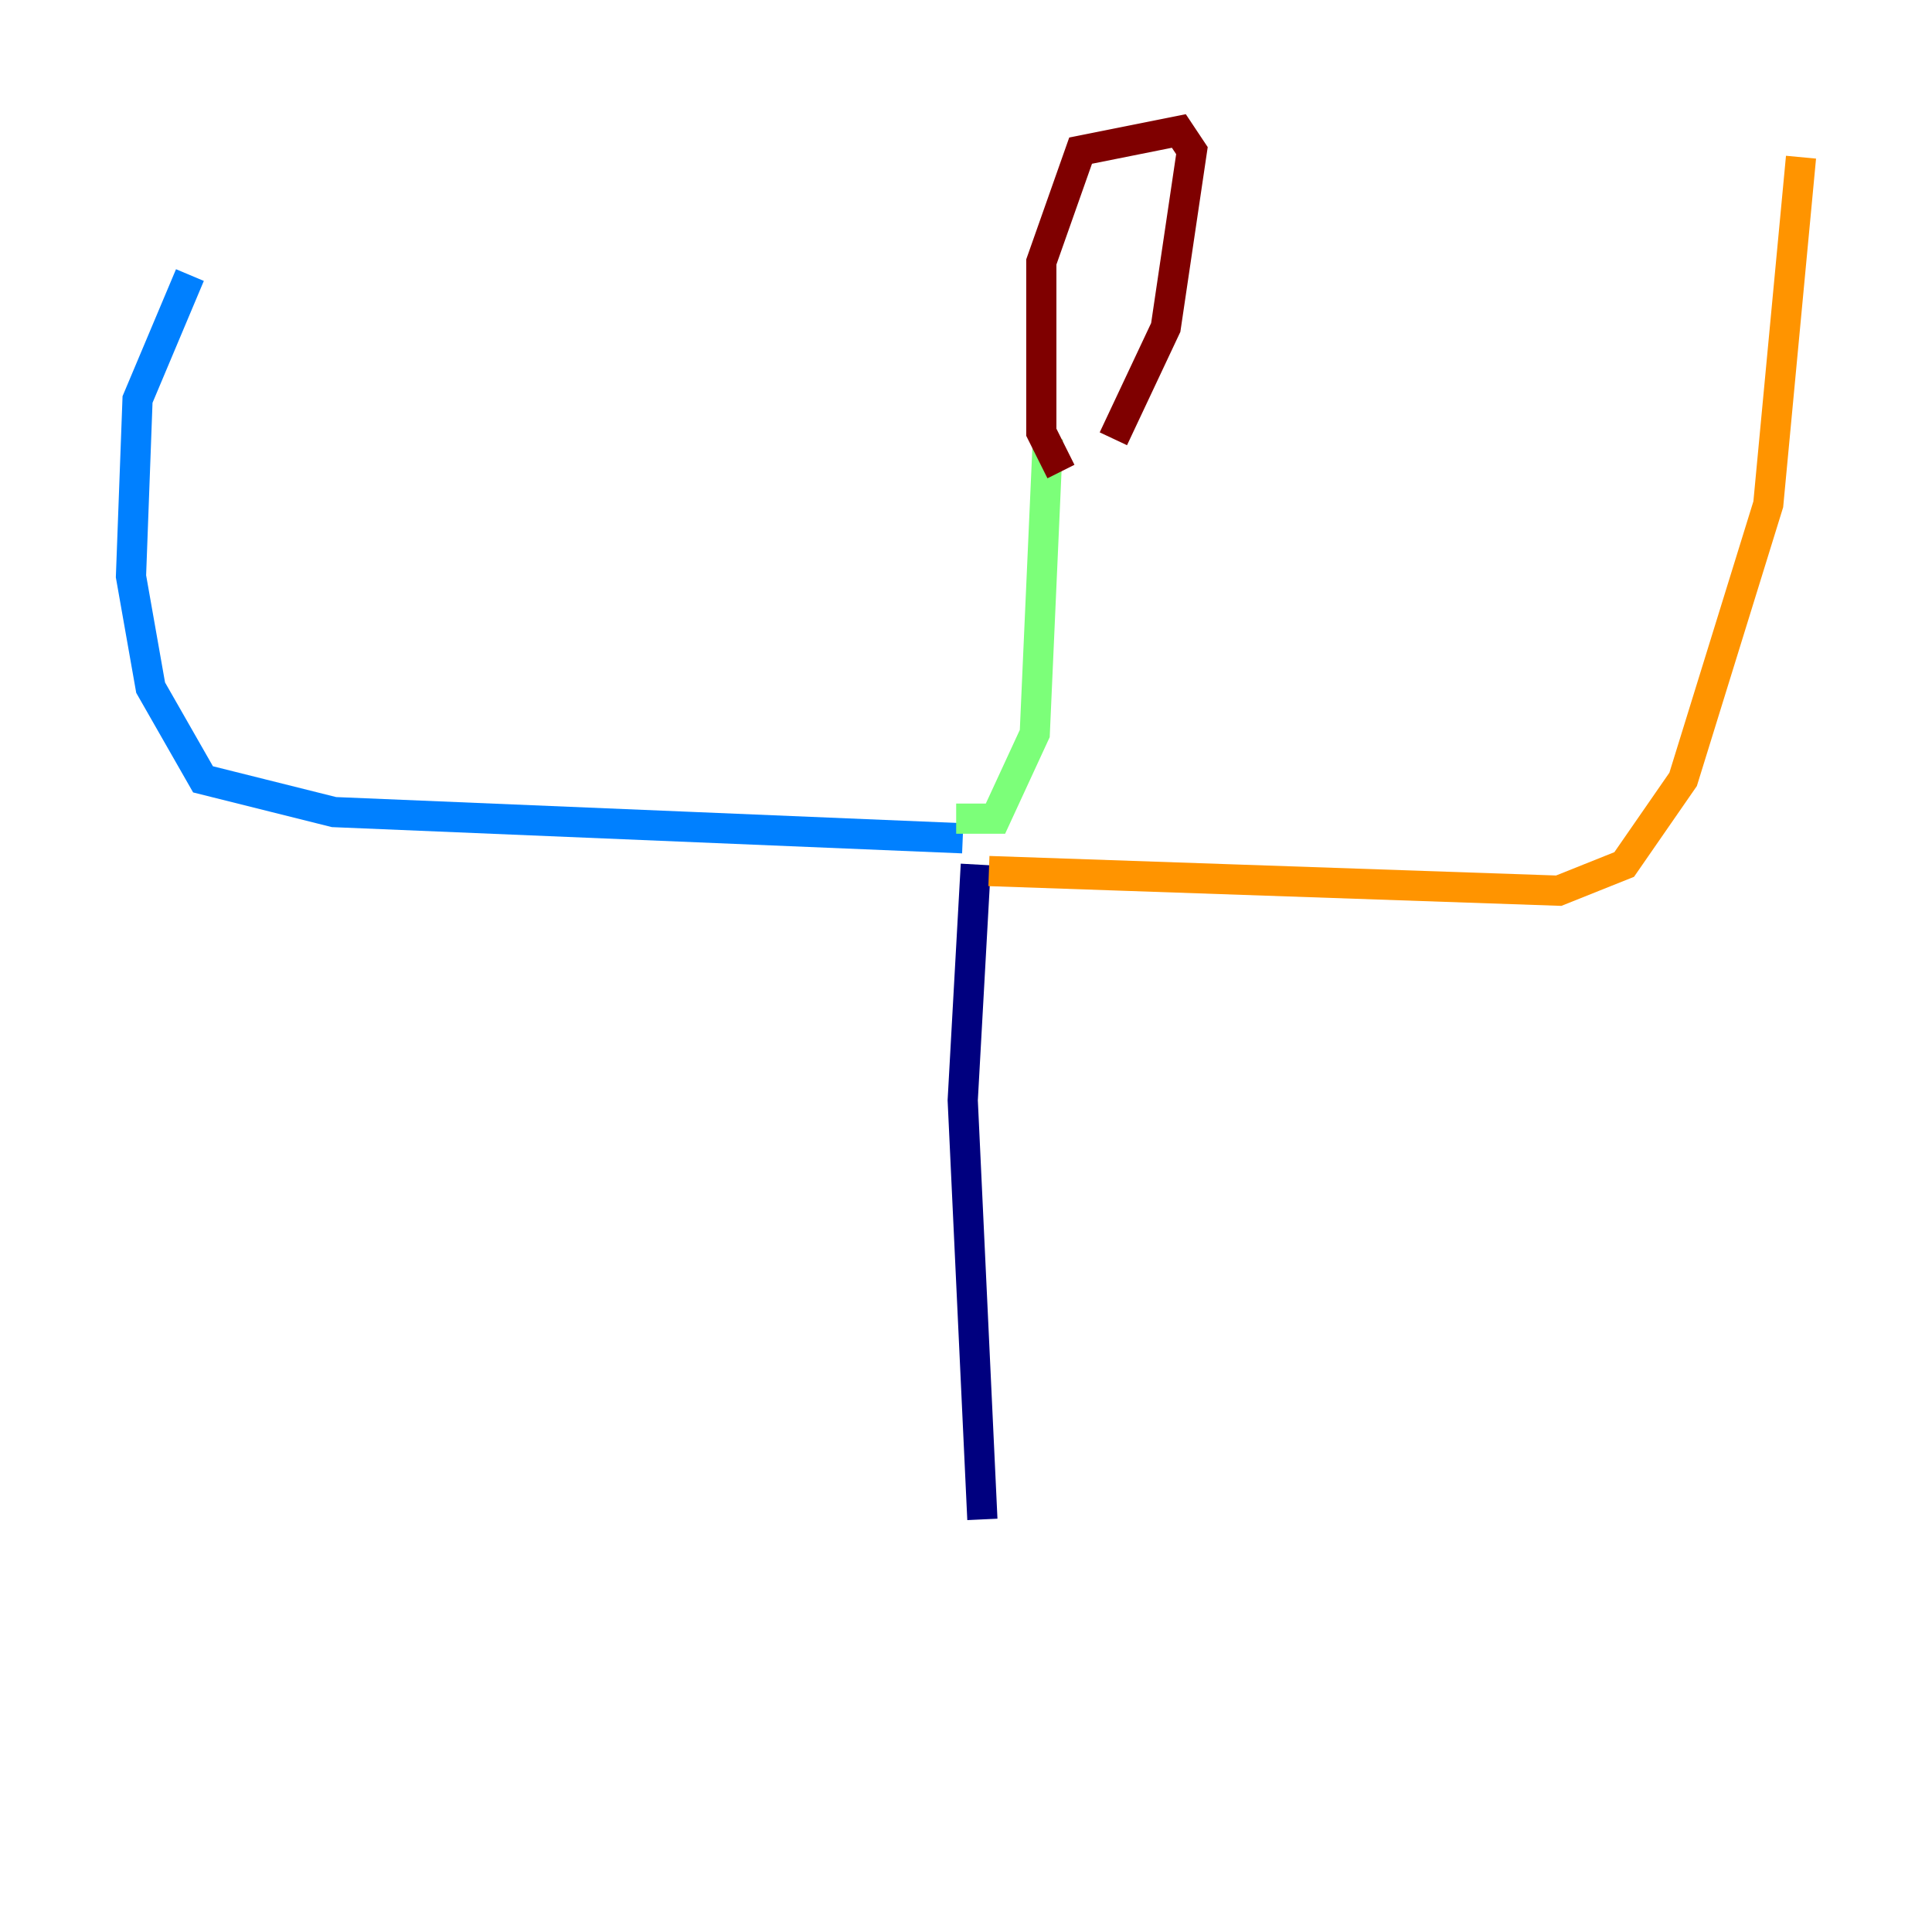 <?xml version="1.0" encoding="utf-8" ?>
<svg baseProfile="tiny" height="128" version="1.2" viewBox="0,0,128,128" width="128" xmlns="http://www.w3.org/2000/svg" xmlns:ev="http://www.w3.org/2001/xml-events" xmlns:xlink="http://www.w3.org/1999/xlink"><defs /><polyline fill="none" points="64.651,57.275 63.783,72.895 65.085,100.664" stroke="#00007f" stroke-width="2" /><polyline fill="none" points="63.783,55.539 22.129,53.803 13.451,51.634 9.98,45.559 8.678,38.183 9.112,26.468 12.583,18.224" stroke="#0080ff" stroke-width="2" /><polyline fill="none" points="63.349,54.237 65.953,54.237 68.556,48.597 69.424,29.071" stroke="#7cff79" stroke-width="2" /><polyline fill="none" points="65.519,57.709 103.268,59.01 107.607,57.275 111.512,51.634 117.153,33.41 119.322,10.414" stroke="#ff9400" stroke-width="2" /><polyline fill="none" points="70.291,31.241 68.99,28.637 68.99,17.356 71.593,9.98 78.102,8.678 78.969,9.98 77.234,21.695 73.763,29.071" stroke="#7f0000" stroke-width="2" /></svg>